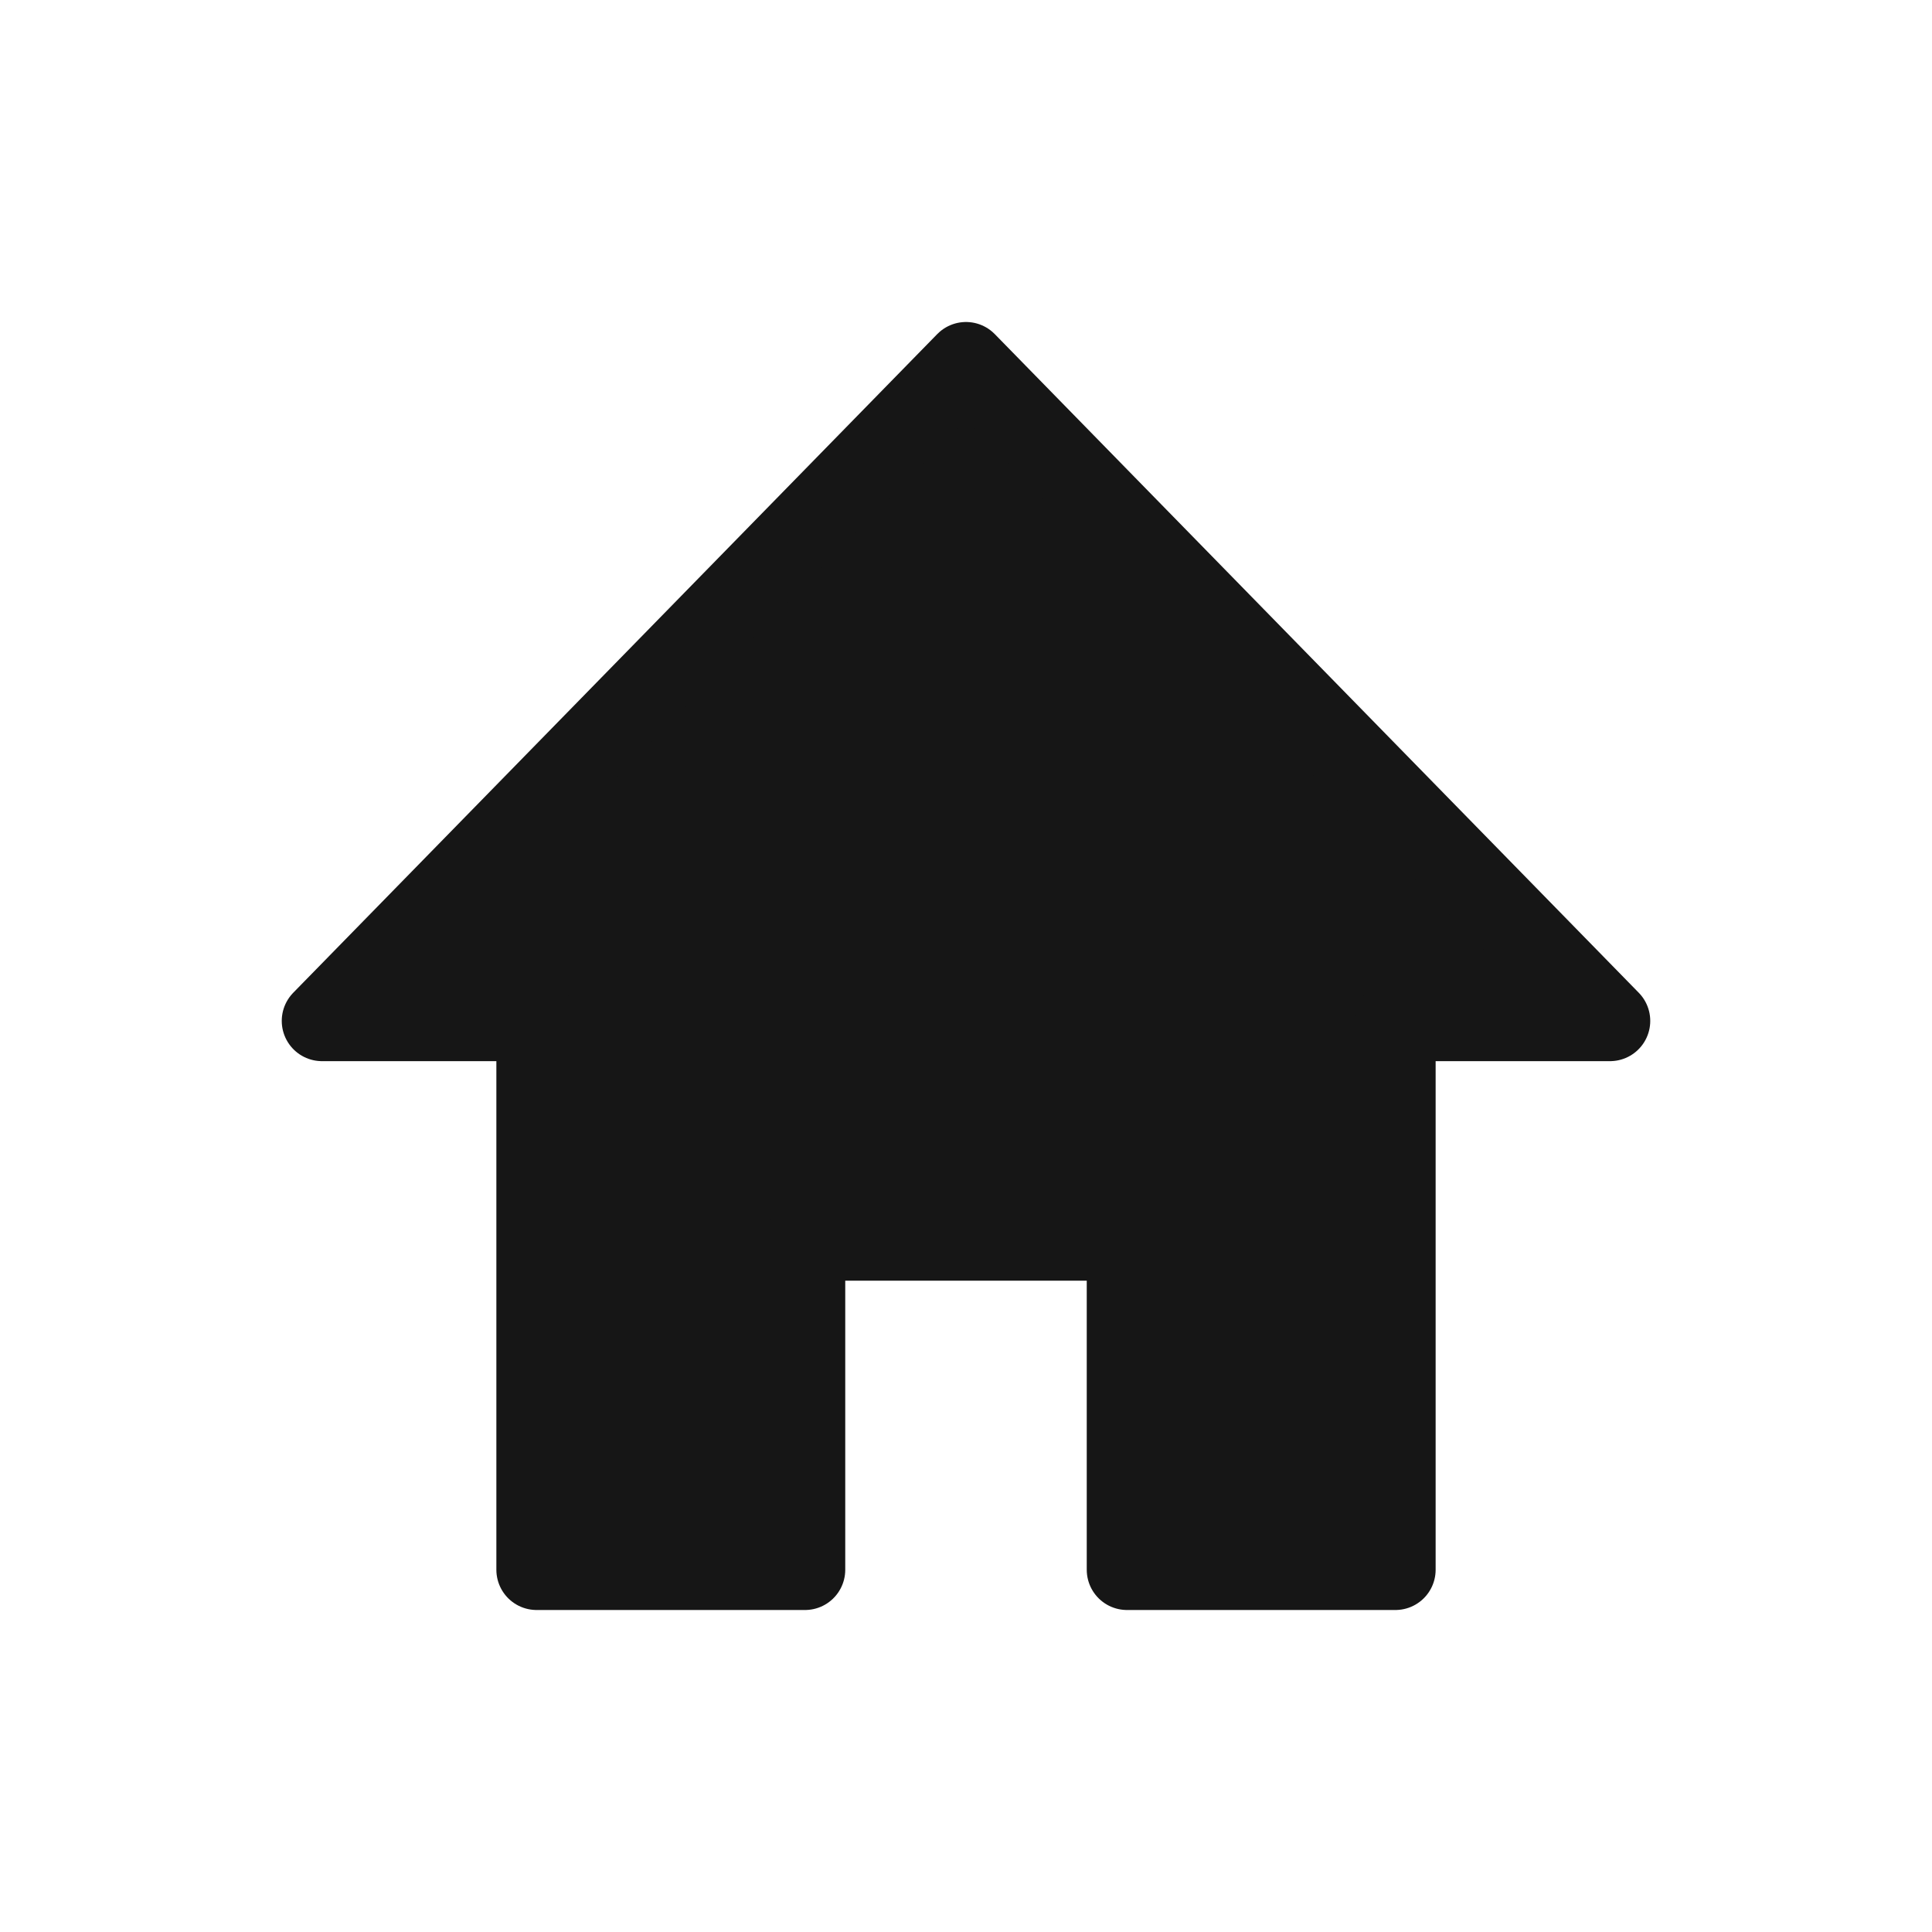 <svg xmlns="http://www.w3.org/2000/svg" width="24" height="24" viewBox="0 0 24 24">
    <g id="icon-home" transform="translate(-1264 -808)">
        <rect id="area" width="24" height="24" transform="translate(1264 808)" fill="none"/>
        <g id="icon">
        <rect id="area-2" data-name="area" width="18" height="18" transform="translate(1267 811)" fill="none"/>
        <path id="path-4" data-name="path-4" d="M-782-487v-4.091h-4V-487h-3.334v-6.818H-792l8-8.182,8,8.182h-2.666V-487Z" transform="translate(2060 1314.5)" fill="#161616" stroke="#161616" stroke-linecap="round" stroke-linejoin="round" stroke-width="1"/>
        </g>
    </g>
</svg>
